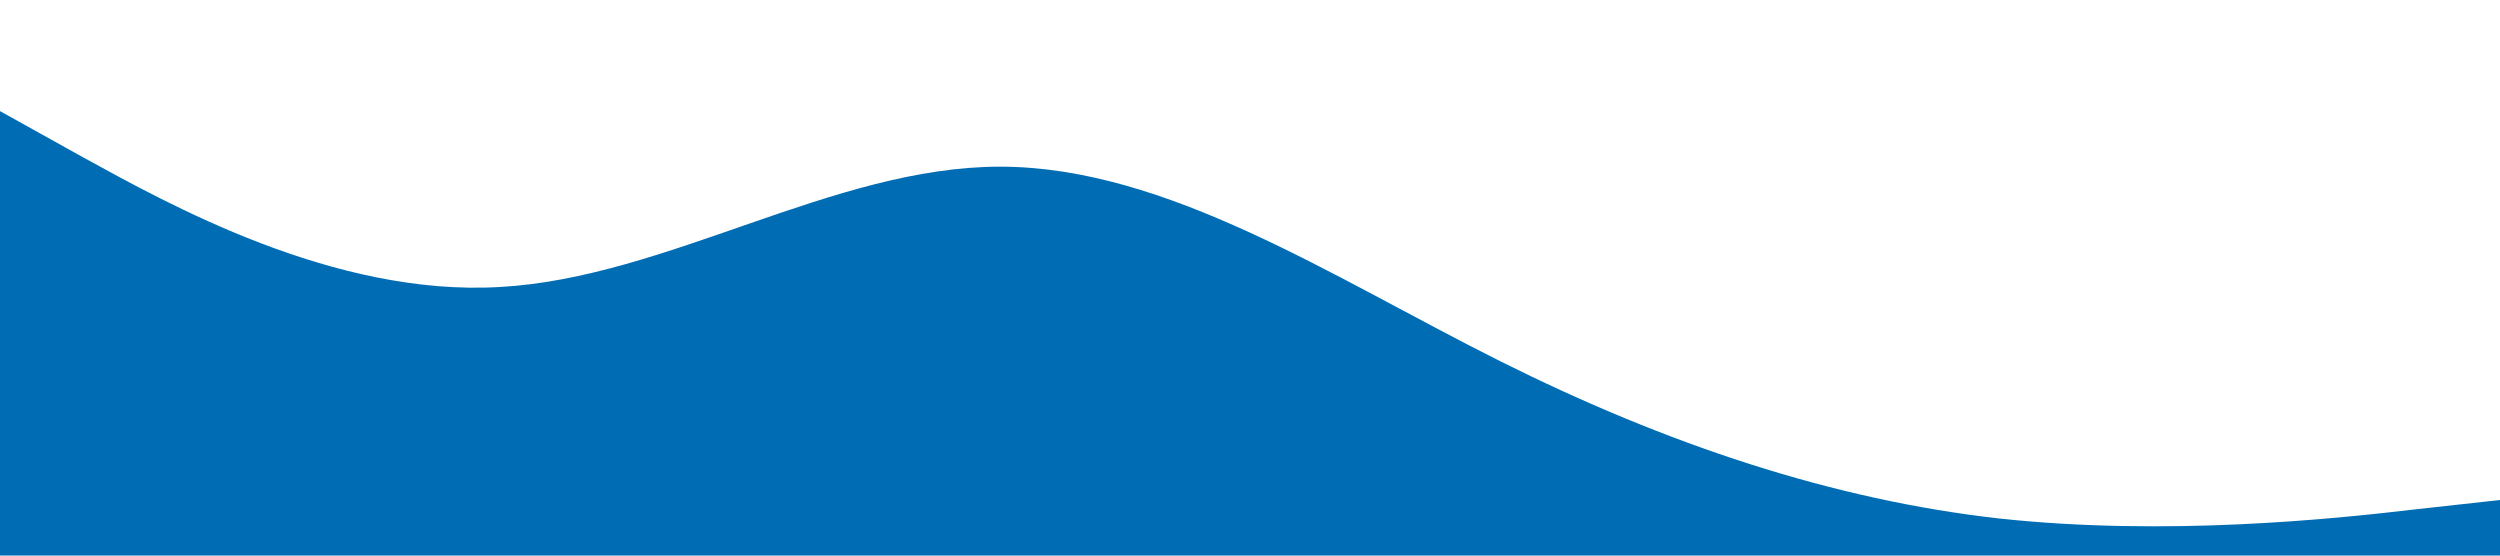 <svg xmlns="http://www.w3.org/2000/svg" viewBox="0 0 1440 320">
  <path fill="#006cb4" fill-opacity="1" d="M0,64L48,90.7C96,117,192,171,288,165.3C384,160,480,96,576,96C672,96,768,160,864,208C960,256,1056,288,1152,298.7C1248,309,1344,299,1392,293.3L1440,288L1440,320L1392,320C1344,320,1248,320,1152,320C1056,320,960,320,864,320C768,320,672,320,576,320C480,320,384,320,288,320C192,320,96,320,48,320L0,320Z"></path>
</svg>